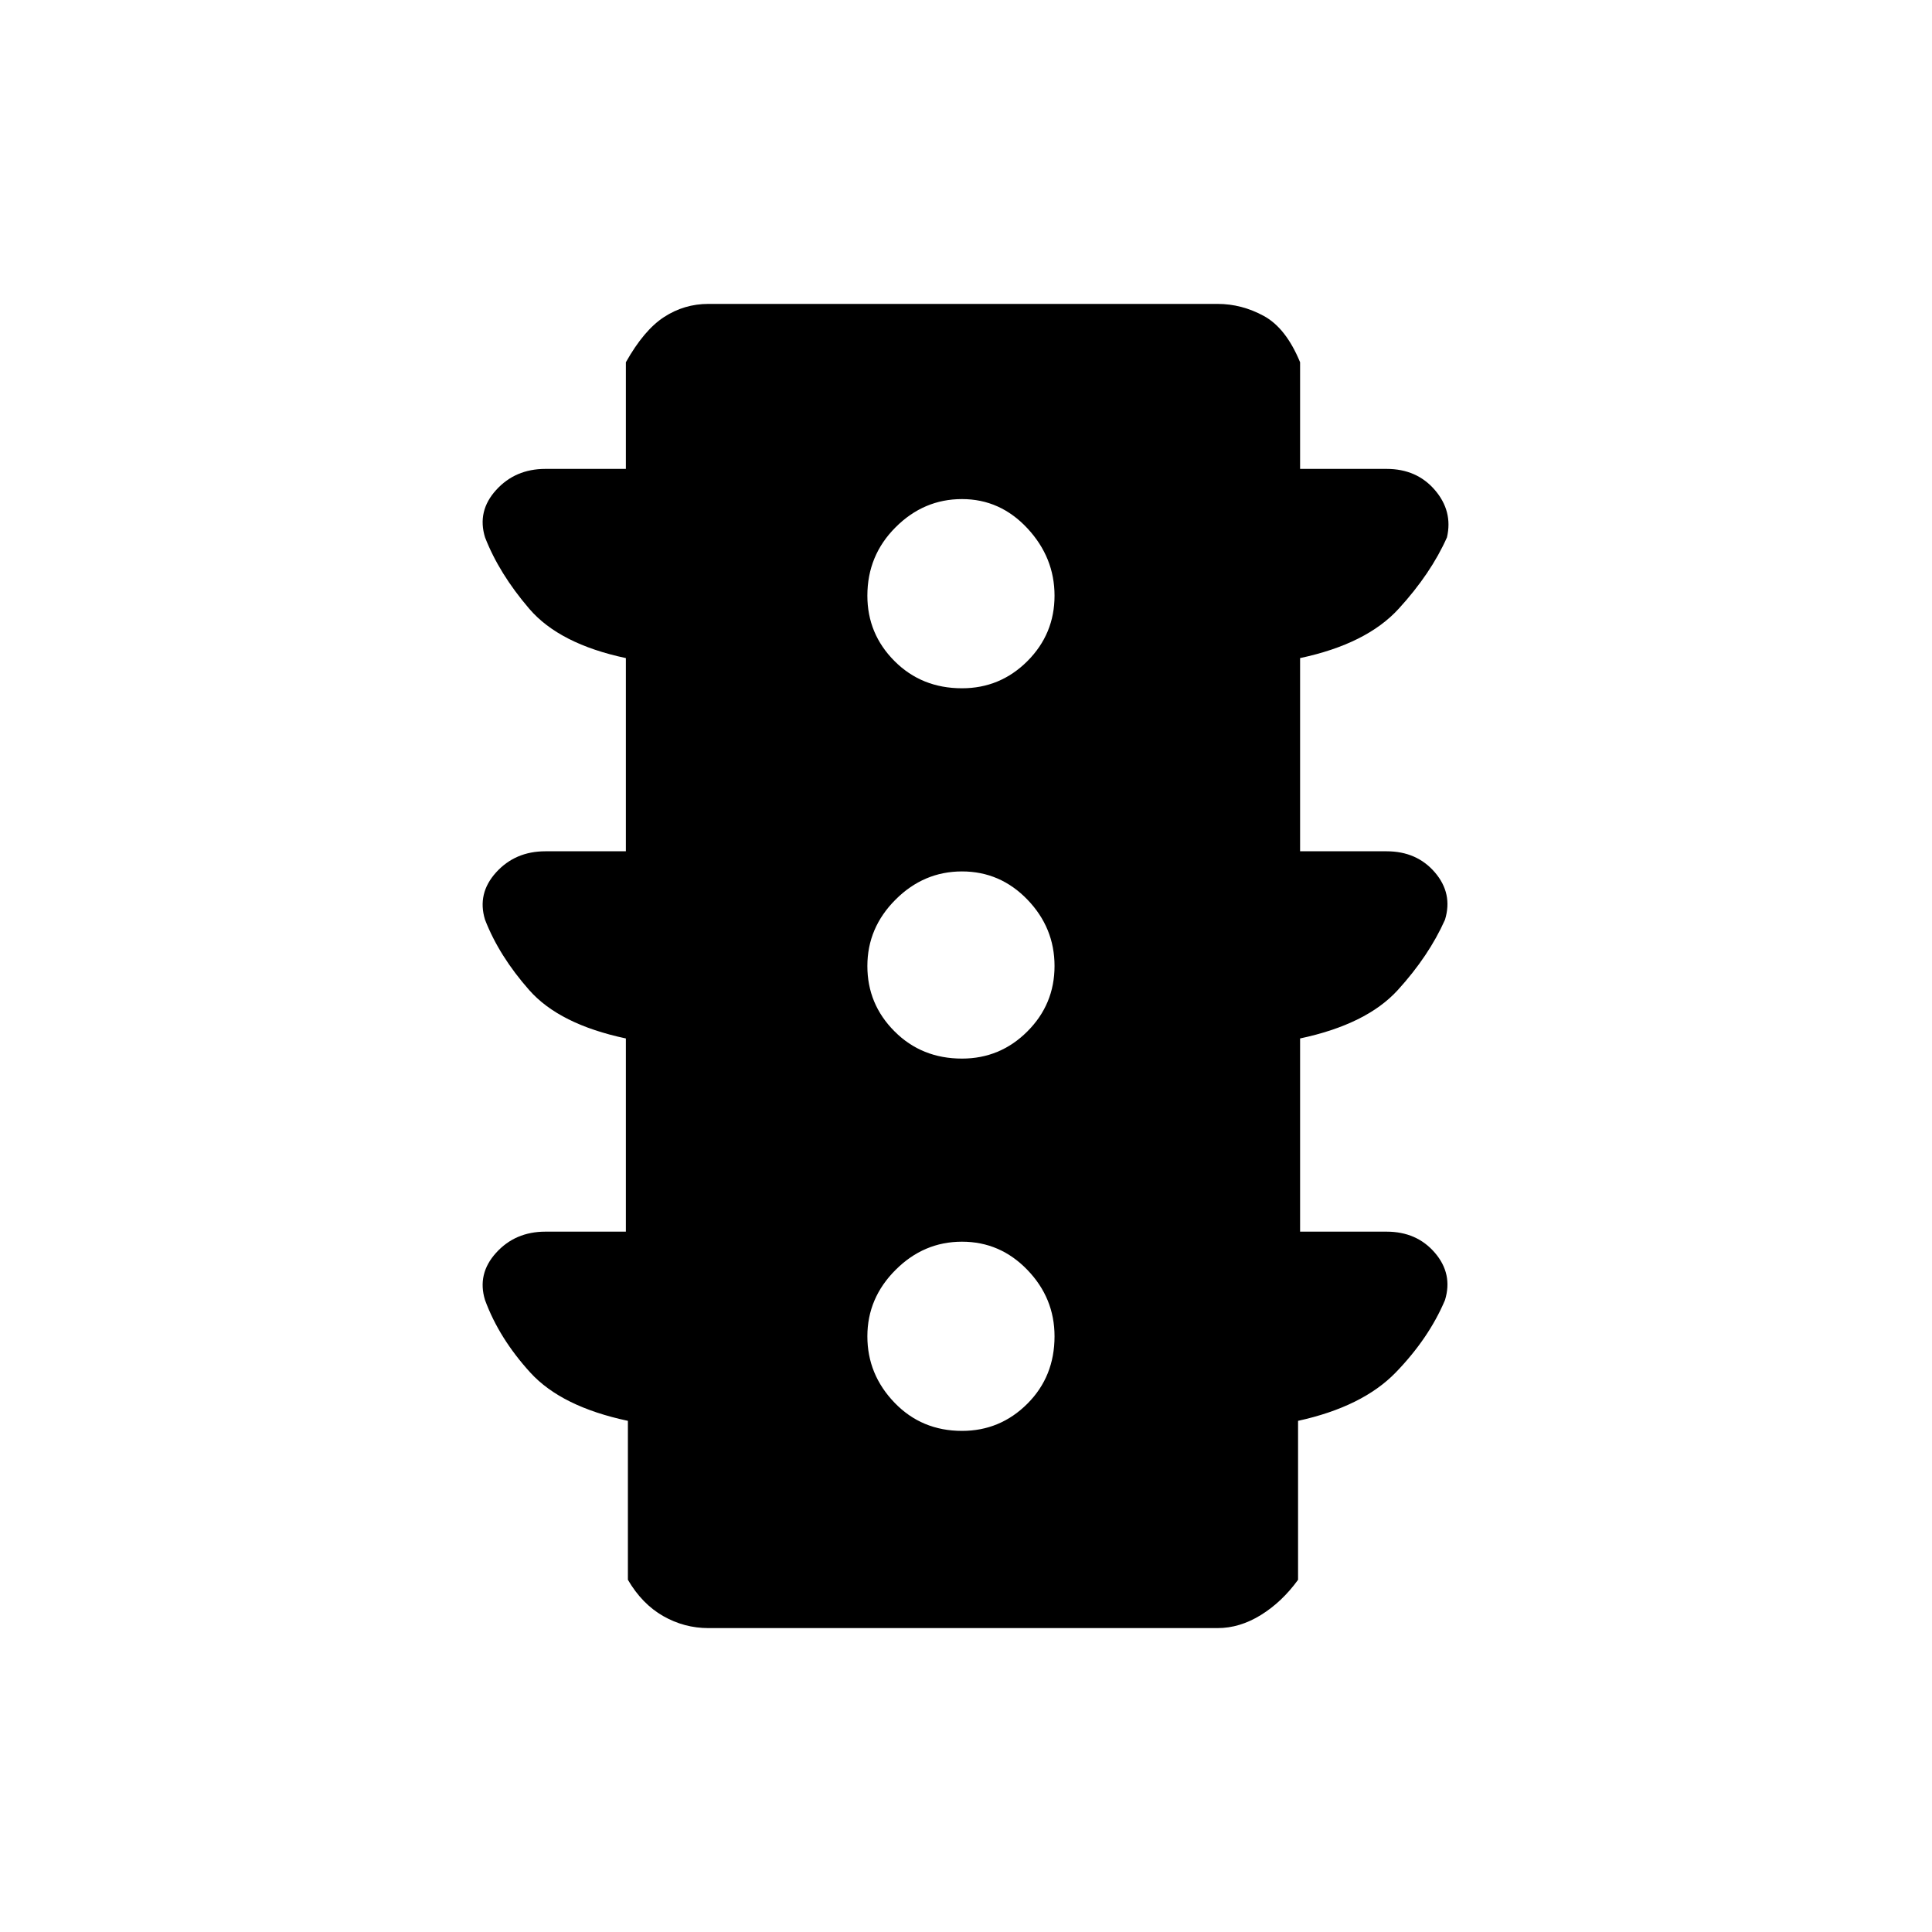 <svg xmlns="http://www.w3.org/2000/svg" height="40" width="40"><path d="M19.917 29.625Q20.708 29.625 21.271 29.062Q21.833 28.5 21.833 27.667Q21.833 26.875 21.271 26.292Q20.708 25.708 19.917 25.708Q19.125 25.708 18.542 26.292Q17.958 26.875 17.958 27.667Q17.958 28.458 18.521 29.042Q19.083 29.625 19.917 29.625ZM19.917 21.917Q20.708 21.917 21.271 21.354Q21.833 20.792 21.833 20Q21.833 19.208 21.271 18.625Q20.708 18.042 19.917 18.042Q19.125 18.042 18.542 18.625Q17.958 19.208 17.958 20Q17.958 20.792 18.521 21.354Q19.083 21.917 19.917 21.917ZM19.917 14.25Q20.708 14.25 21.271 13.688Q21.833 13.125 21.833 12.333Q21.833 11.542 21.271 10.938Q20.708 10.333 19.917 10.333Q19.125 10.333 18.542 10.917Q17.958 11.5 17.958 12.333Q17.958 13.125 18.521 13.688Q19.083 14.25 19.917 14.25ZM14.667 33.708Q14.167 33.708 13.729 33.458Q13.292 33.208 13 32.708V29.417Q11.625 29.125 10.979 28.417Q10.333 27.708 10.042 26.917Q9.875 26.375 10.271 25.938Q10.667 25.5 11.292 25.5H12.958V21.5Q11.583 21.208 10.958 20.5Q10.333 19.792 10.042 19.042Q9.875 18.5 10.271 18.062Q10.667 17.625 11.292 17.625H12.958V13.625Q11.583 13.333 10.958 12.604Q10.333 11.875 10.042 11.125Q9.875 10.583 10.271 10.146Q10.667 9.708 11.292 9.708H12.958V7.5Q13.333 6.833 13.75 6.563Q14.167 6.292 14.667 6.292H25.208Q25.708 6.292 26.167 6.542Q26.625 6.792 26.917 7.5V9.708H28.708Q29.333 9.708 29.708 10.146Q30.083 10.583 29.958 11.125Q29.625 11.875 28.958 12.604Q28.292 13.333 26.917 13.625V17.625H28.708Q29.333 17.625 29.708 18.062Q30.083 18.5 29.917 19.042Q29.583 19.792 28.938 20.5Q28.292 21.208 26.917 21.5V25.5H28.708Q29.333 25.5 29.708 25.938Q30.083 26.375 29.917 26.917Q29.583 27.708 28.896 28.417Q28.208 29.125 26.875 29.417V32.708Q26.542 33.167 26.104 33.438Q25.667 33.708 25.208 33.708Z"/></svg>
